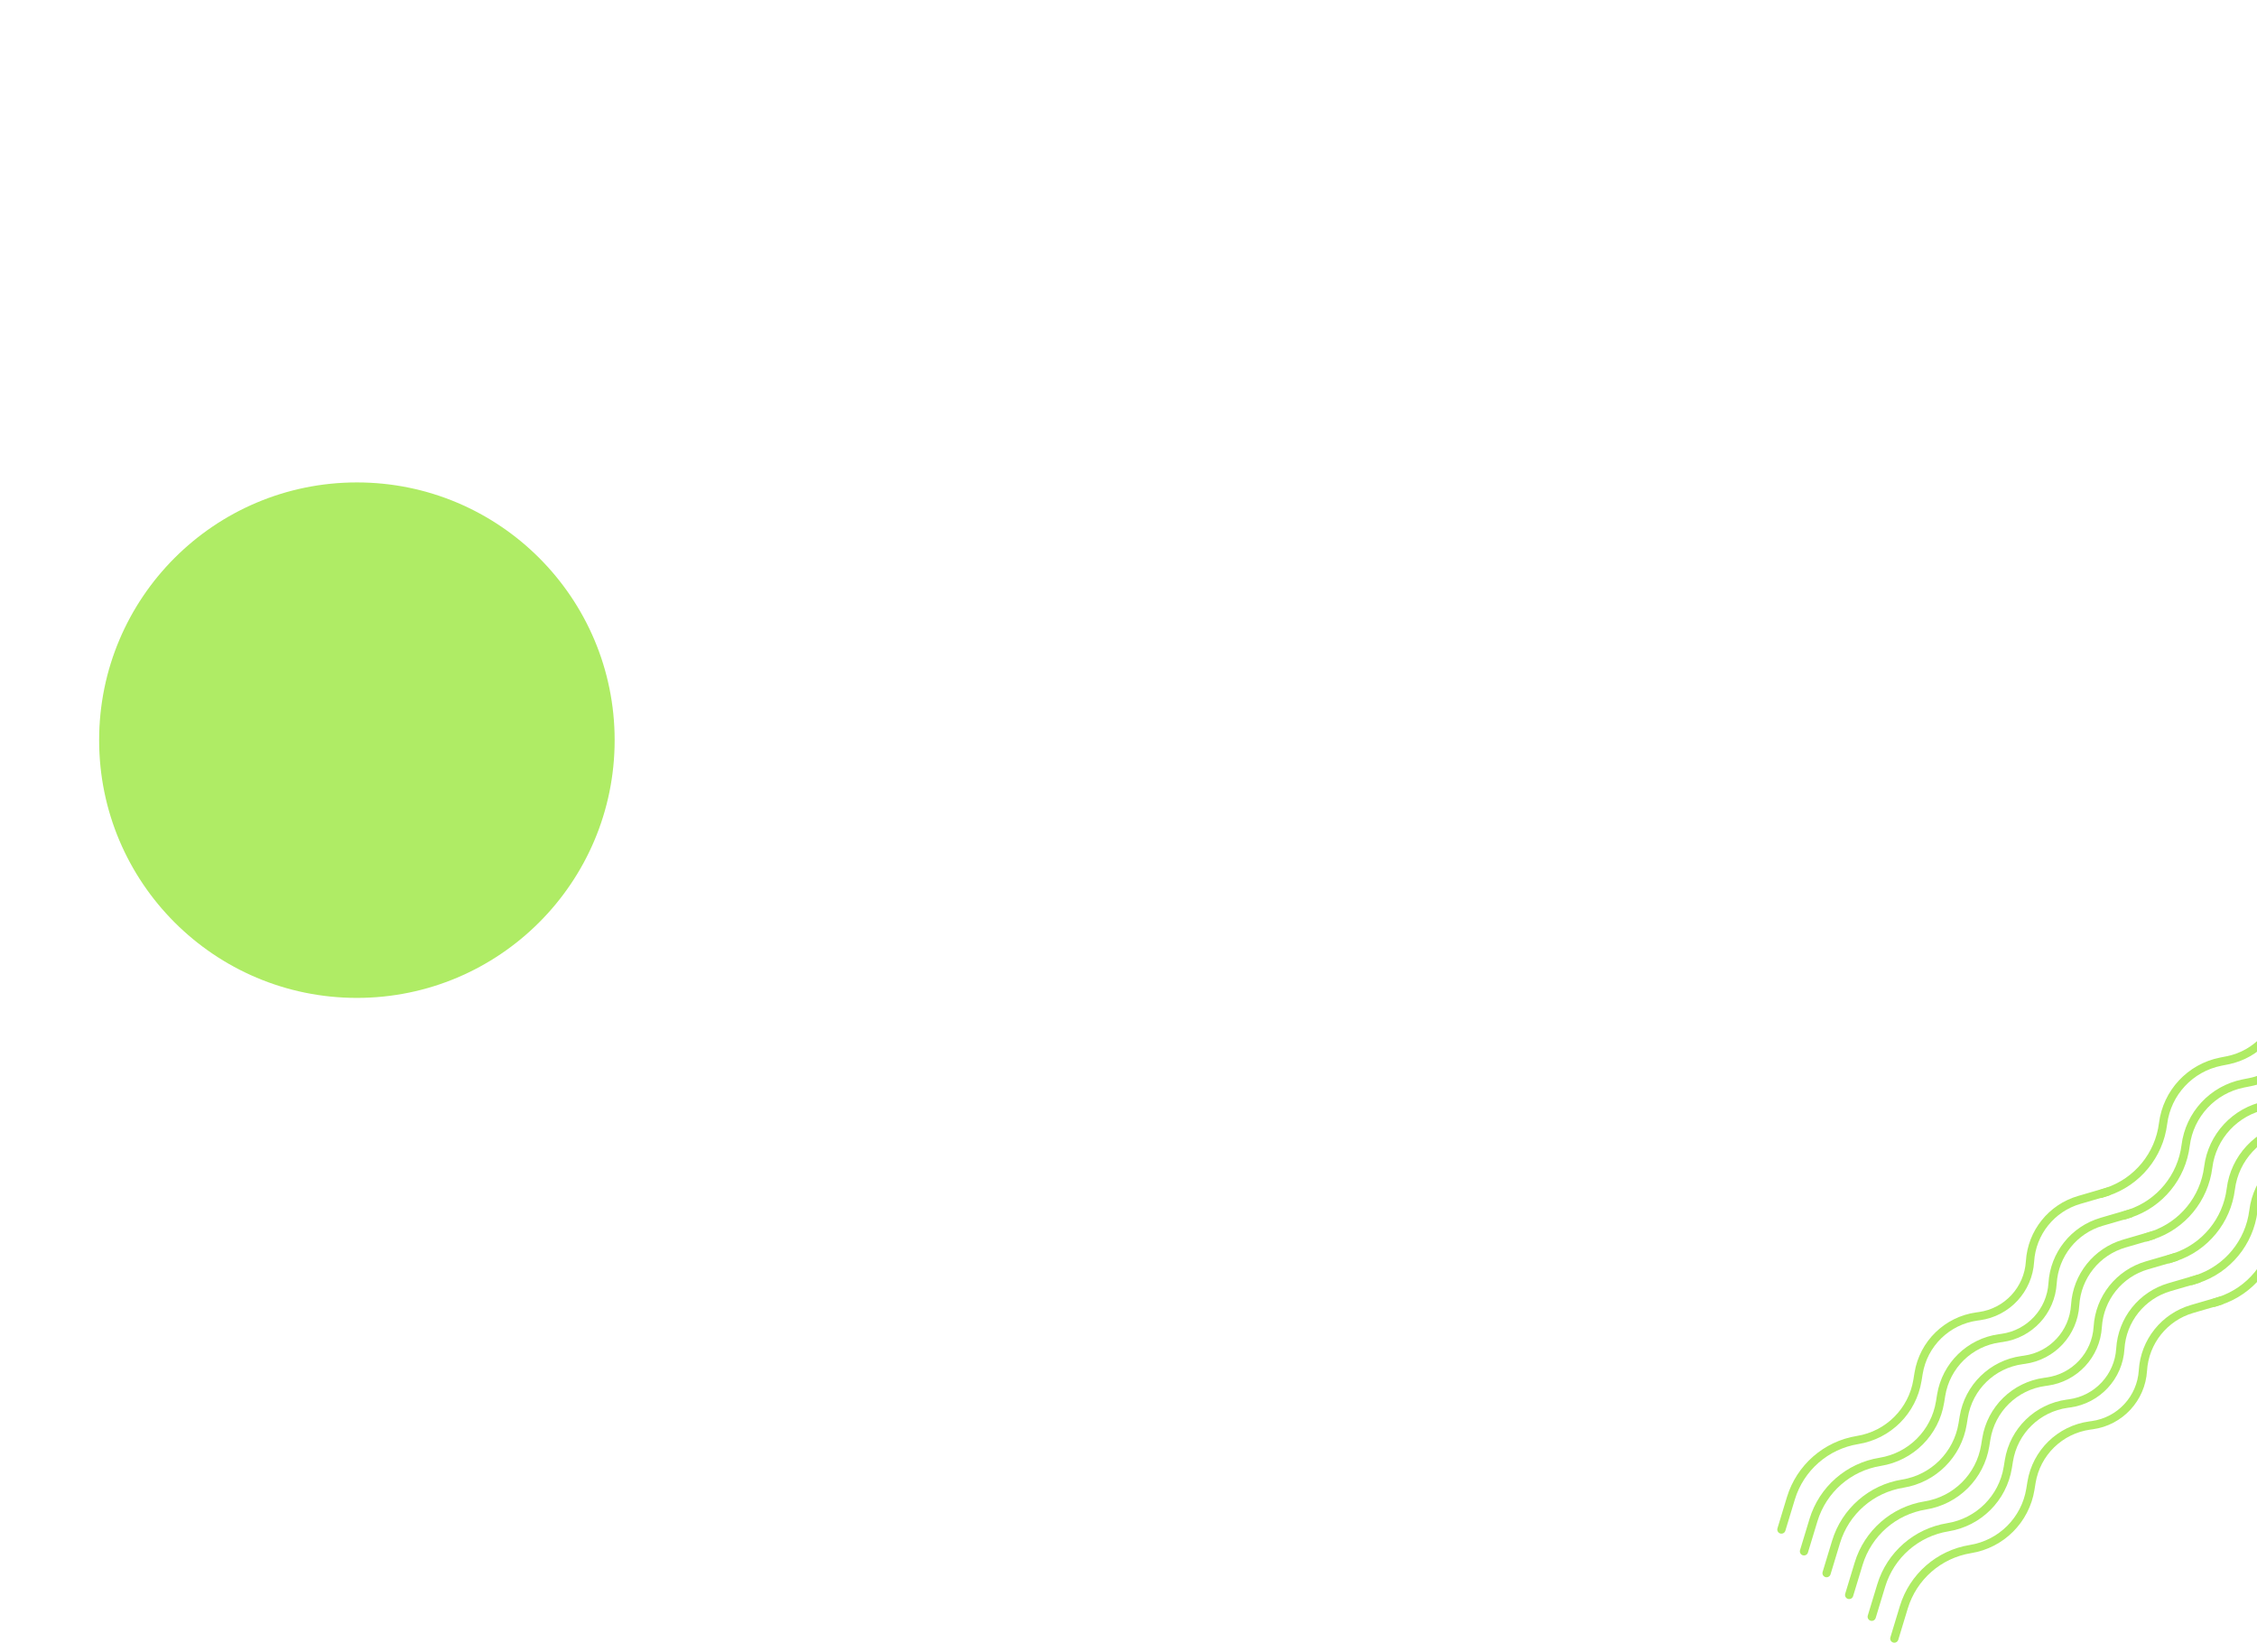 <?xml version="1.0" encoding="UTF-8"?>
<svg width="1366px" height="1000px" viewBox="0 0 1366 1000" version="1.1" xmlns="http://www.w3.org/2000/svg" xmlns:xlink="http://www.w3.org/1999/xlink">
    <!-- Generator: Sketch 58 (84663) - https://sketch.com -->
    <title>Group 22</title>
    <desc>Created with Sketch.</desc>
    <g id="Page-1" stroke="none" stroke-width="1" fill="none" fill-rule="evenodd">
        <g id="ixda-web-copy-4" transform="translate(0, 114)">
            <path d="M-594.905,1635.205 C-247.471,1592.338 -115.305,1440.578 20.611,1388.53 C190.664,1323.41 260,1330.678 300.489,1223.366 C343.382,1109.681 307.894,918.3 -37.294,881.533 C-94.766,875.411 -376.229,882.311 -437.809,882.311 C-869.249,882.311 -1219,1041.249 -1219,1237.308 C-1219,1433.367 -1013.515,1686.854 -594.905,1635.205 Z" id="Oval" fill="#AFEC65"></path>
            <g id="Group-22" transform="translate(60, 178)">
                <g transform="translate(1240.5, 465.5) rotate(-46) translate(-1240.5, -465.5) translate(965, 399)" id="Group-21" stroke="#AFEC65" stroke-linecap="round" stroke-width="5">
                    <g>
                        <path d="M5.68434189e-14,23.46 L17.61,14.444 C34.812,5.636 55.53,7.401 70.995,18.991 C86.084,30.3 106.72,30.674 122.21,19.92 L125.64,17.538 C140.612,7.144 160.612,7.733 174.945,18.991 L176.138,19.927 C189.468,30.397 208.334,30.005 221.217,18.991 C234.507,7.63 253.5,5.84 268.678,14.518 L284.317,23.46 L284.317,23.46" id="Path-2"></path>
                        <path d="M280.656,16.349 L283.943,14.631 C301.045,5.691 321.762,7.367 337.205,18.941 C352.294,30.249 372.93,30.624 388.42,19.87 L391.85,17.488 C406.822,7.094 426.822,7.683 441.155,18.941 L442.348,19.877 C455.678,30.346 474.544,29.954 487.427,18.941 C500.717,7.58 519.71,5.79 534.888,14.468 L550.527,23.41 L550.527,23.41" id="Path-2" transform="translate(415.592, 18.941) scale(1, -1) translate(-415.592, -18.941) "></path>
                    </g>
                    <g transform="translate(0, 19)">
                        <path d="M5.68434189e-14,23.46 L17.61,14.444 C34.812,5.636 55.53,7.401 70.995,18.991 C86.084,30.3 106.72,30.674 122.21,19.92 L125.64,17.538 C140.612,7.144 160.612,7.733 174.945,18.991 L176.138,19.927 C189.468,30.397 208.334,30.005 221.217,18.991 C234.507,7.63 253.5,5.84 268.678,14.518 L284.317,23.46 L284.317,23.46" id="Path-2"></path>
                        <path d="M280.656,16.349 L283.943,14.631 C301.045,5.691 321.762,7.367 337.205,18.941 C352.294,30.249 372.93,30.624 388.42,19.87 L391.85,17.488 C406.822,7.094 426.822,7.683 441.155,18.941 L442.348,19.877 C455.678,30.346 474.544,29.954 487.427,18.941 C500.717,7.58 519.71,5.79 534.888,14.468 L550.527,23.41 L550.527,23.41" id="Path-2" transform="translate(415.592, 18.941) scale(1, -1) translate(-415.592, -18.941) "></path>
                    </g>
                    <g transform="translate(0, 38)">
                        <path d="M5.68434189e-14,23.46 L17.61,14.444 C34.812,5.636 55.53,7.401 70.995,18.991 C86.084,30.3 106.72,30.674 122.21,19.92 L125.64,17.538 C140.612,7.144 160.612,7.733 174.945,18.991 L176.138,19.927 C189.468,30.397 208.334,30.005 221.217,18.991 C234.507,7.63 253.5,5.84 268.678,14.518 L284.317,23.46 L284.317,23.46" id="Path-2"></path>
                        <path d="M280.656,16.349 L283.943,14.631 C301.045,5.691 321.762,7.367 337.205,18.941 C352.294,30.249 372.93,30.624 388.42,19.87 L391.85,17.488 C406.822,7.094 426.822,7.683 441.155,18.941 L442.348,19.877 C455.678,30.346 474.544,29.954 487.427,18.941 C500.717,7.58 519.71,5.79 534.888,14.468 L550.527,23.41 L550.527,23.41" id="Path-2" transform="translate(415.592, 18.941) scale(1, -1) translate(-415.592, -18.941) "></path>
                    </g>
                    <g transform="translate(0, 57)">
                        <path d="M5.68434189e-14,23.46 L17.61,14.444 C34.812,5.636 55.53,7.401 70.995,18.991 C86.084,30.3 106.72,30.674 122.21,19.92 L125.64,17.538 C140.612,7.144 160.612,7.733 174.945,18.991 L176.138,19.927 C189.468,30.397 208.334,30.005 221.217,18.991 C234.507,7.63 253.5,5.84 268.678,14.518 L284.317,23.46 L284.317,23.46" id="Path-2"></path>
                        <path d="M280.656,16.349 L283.943,14.631 C301.045,5.691 321.762,7.367 337.205,18.941 C352.294,30.249 372.93,30.624 388.42,19.87 L391.85,17.488 C406.822,7.094 426.822,7.683 441.155,18.941 L442.348,19.877 C455.678,30.346 474.544,29.954 487.427,18.941 C500.717,7.58 519.71,5.79 534.888,14.468 L550.527,23.41 L550.527,23.41" id="Path-2" transform="translate(415.592, 18.941) scale(1, -1) translate(-415.592, -18.941) "></path>
                    </g>
                    <g transform="translate(0, 76)">
                        <path d="M5.68434189e-14,23.46 L17.61,14.444 C34.812,5.636 55.53,7.401 70.995,18.991 C86.084,30.3 106.72,30.674 122.21,19.92 L125.64,17.538 C140.612,7.144 160.612,7.733 174.945,18.991 L176.138,19.927 C189.468,30.397 208.334,30.005 221.217,18.991 C234.507,7.63 253.5,5.84 268.678,14.518 L284.317,23.46 L284.317,23.46" id="Path-2"></path>
                        <path d="M280.656,16.349 L283.943,14.631 C301.045,5.691 321.762,7.367 337.205,18.941 C352.294,30.249 372.93,30.624 388.42,19.87 L391.85,17.488 C406.822,7.094 426.822,7.683 441.155,18.941 L442.348,19.877 C455.678,30.346 474.544,29.954 487.427,18.941 C500.717,7.58 519.71,5.79 534.888,14.468 L550.527,23.41 L550.527,23.41" id="Path-2" transform="translate(415.592, 18.941) scale(1, -1) translate(-415.592, -18.941) "></path>
                    </g>
                    <g transform="translate(0, 95)">
                        <path d="M5.68434189e-14,23.46 L17.61,14.444 C34.812,5.636 55.53,7.401 70.995,18.991 C86.084,30.3 106.72,30.674 122.21,19.92 L125.64,17.538 C140.612,7.144 160.612,7.733 174.945,18.991 L176.138,19.927 C189.468,30.397 208.334,30.005 221.217,18.991 C234.507,7.63 253.5,5.84 268.678,14.518 L284.317,23.46 L284.317,23.46" id="Path-2"></path>
                        <path d="M280.656,16.349 L283.943,14.631 C301.045,5.691 321.762,7.367 337.205,18.941 C352.294,30.249 372.93,30.624 388.42,19.87 L391.85,17.488 C406.822,7.094 426.822,7.683 441.155,18.941 L442.348,19.877 C455.678,30.346 474.544,29.954 487.427,18.941 C500.717,7.58 519.71,5.79 534.888,14.468 L550.527,23.41 L550.527,23.41" id="Path-2" transform="translate(415.592, 18.941) scale(1, -1) translate(-415.592, -18.941) "></path>
                    </g>
                </g>
                <circle id="Oval" fill="#AFEC65" cx="156" cy="156" r="156"></circle>
            </g>
        </g>
    </g>
</svg>